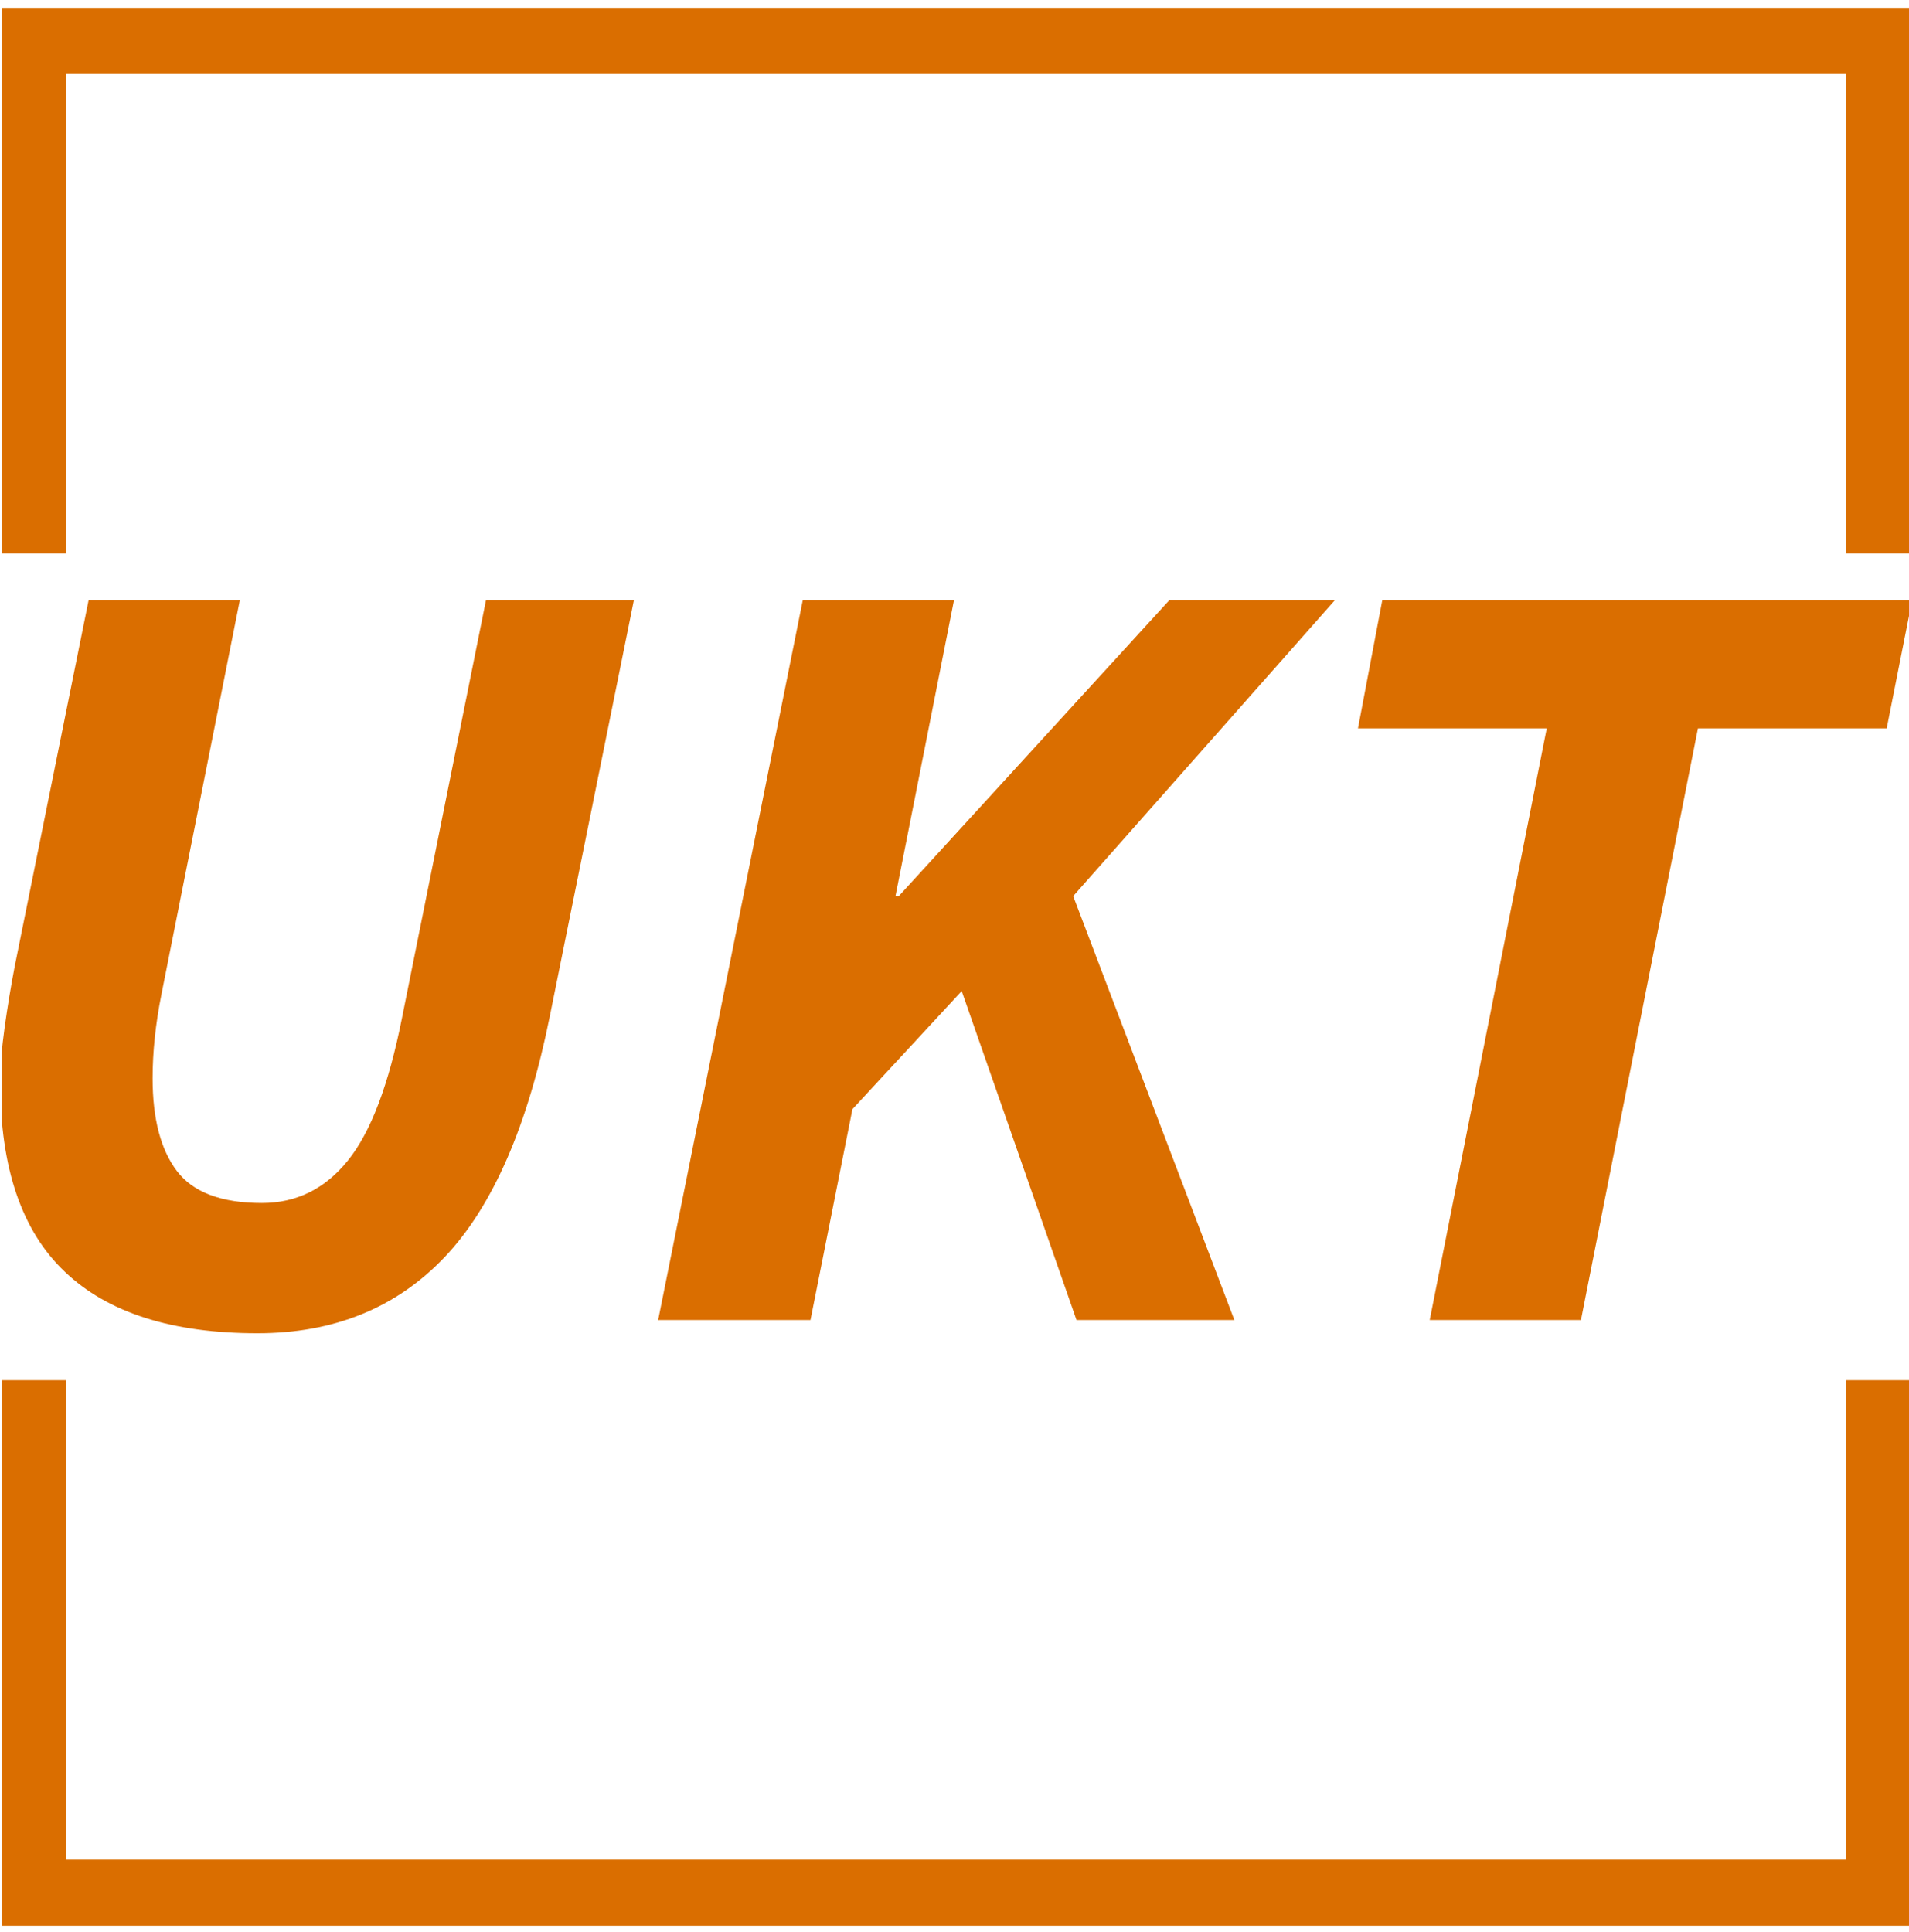 <svg xmlns="http://www.w3.org/2000/svg" version="1.1" xmlns:xlink="http://www.w3.org/1999/xlink" xmlns:svgjs="http://svgjs.dev/svgjs" width="1000" height="1012" viewBox="0 0 1000 1012"><g transform="matrix(1,0,0,1,0.884,0.41)"><svg viewBox="0 0 244 247" data-background-color="#ffffff" preserveAspectRatio="xMidYMid meet" height="1012" width="1000" xmlns="http://www.w3.org/2000/svg" xmlns:xlink="http://www.w3.org/1999/xlink"><g id="tight-bounds" transform="matrix(1,0,0,1,-0.216,-0.1)"><svg viewBox="0 0 244.431 247.2" height="247.2" width="244.431"><g><svg></svg></g><g><svg viewBox="0 0 244.431 247.2" height="247.2" width="244.431"><g transform="matrix(1,0,0,1,0,76.746)"><svg viewBox="0 0 244.431 93.708" height="93.708" width="244.431"><g><svg viewBox="0 0 244.431 93.708" height="93.708" width="244.431"><g><svg viewBox="0 0 244.431 93.708" height="93.708" width="244.431"><g><svg viewBox="0 0 244.431 93.708" height="93.708" width="244.431"><g id="textblocktransform"><svg viewBox="0 0 244.431 93.708" height="93.708" width="244.431" id="textblock"><g><svg viewBox="0 0 244.431 93.708" height="93.708" width="244.431"><g transform="matrix(1,0,0,1,0,0)"><svg width="244.431" viewBox="3.75 -32.6 86.6 33.2" height="93.708" data-palette-color="#da6e00"><path d="M4.4-16L4.4-16 7.75-32.6 14.6-32.6 11.05-14.75Q10.85-13.75 10.75-12.8 10.65-11.85 10.65-10.95L10.65-10.95Q10.65-8.2 11.75-6.75 12.85-5.3 15.6-5.3L15.6-5.3Q17.95-5.3 19.5-7.23 21.05-9.15 21.95-13.7L21.95-13.7 25.75-32.6 32.45-32.6 28.65-13.8Q27.15-6.3 23.88-2.85 20.6 0.6 15.4 0.6L15.4 0.6Q9.6 0.6 6.68-2.18 3.75-4.95 3.75-10.75L3.75-10.75Q3.75-11.85 3.95-13.28 4.15-14.7 4.4-16ZM40.45 0L33.55 0 40.1-32.6 46.95-32.6 44.3-19.2 44.45-19.2 56.7-32.6 64.2-32.6 52.35-19.2 59.65 0 52.5 0 47.3-14.9 42.35-9.55 40.45 0ZM75.35 0L68.5 0 73.8-26.8 65.25-26.8 66.35-32.6 90.35-32.6 89.2-26.8 80.65-26.8 75.35 0Z" opacity="1" transform="matrix(1,0,0,1,0,0)" fill="#da6e00" class="undefined-text-0" data-fill-palette-color="primary" id="text-0"></path></svg></g></svg></g></svg></g></svg></g><g></g></svg></g></svg></g></svg></g><path d="M0 70.746L0 1 244.431 1 244.431 70.746 235.981 70.746 235.981 9.451 8.451 9.451 8.451 70.746 0 70.746M0 176.454L0 246.2 244.431 246.2 244.431 176.454 235.981 176.454 235.981 237.749 8.451 237.749 8.451 176.454 0 176.454" fill="#da6e00" stroke="transparent" data-fill-palette-color="primary"></path></svg></g><defs></defs></svg><rect width="244.431" height="247.2" fill="none" stroke="none" visibility="hidden"></rect></g></svg></g></svg>